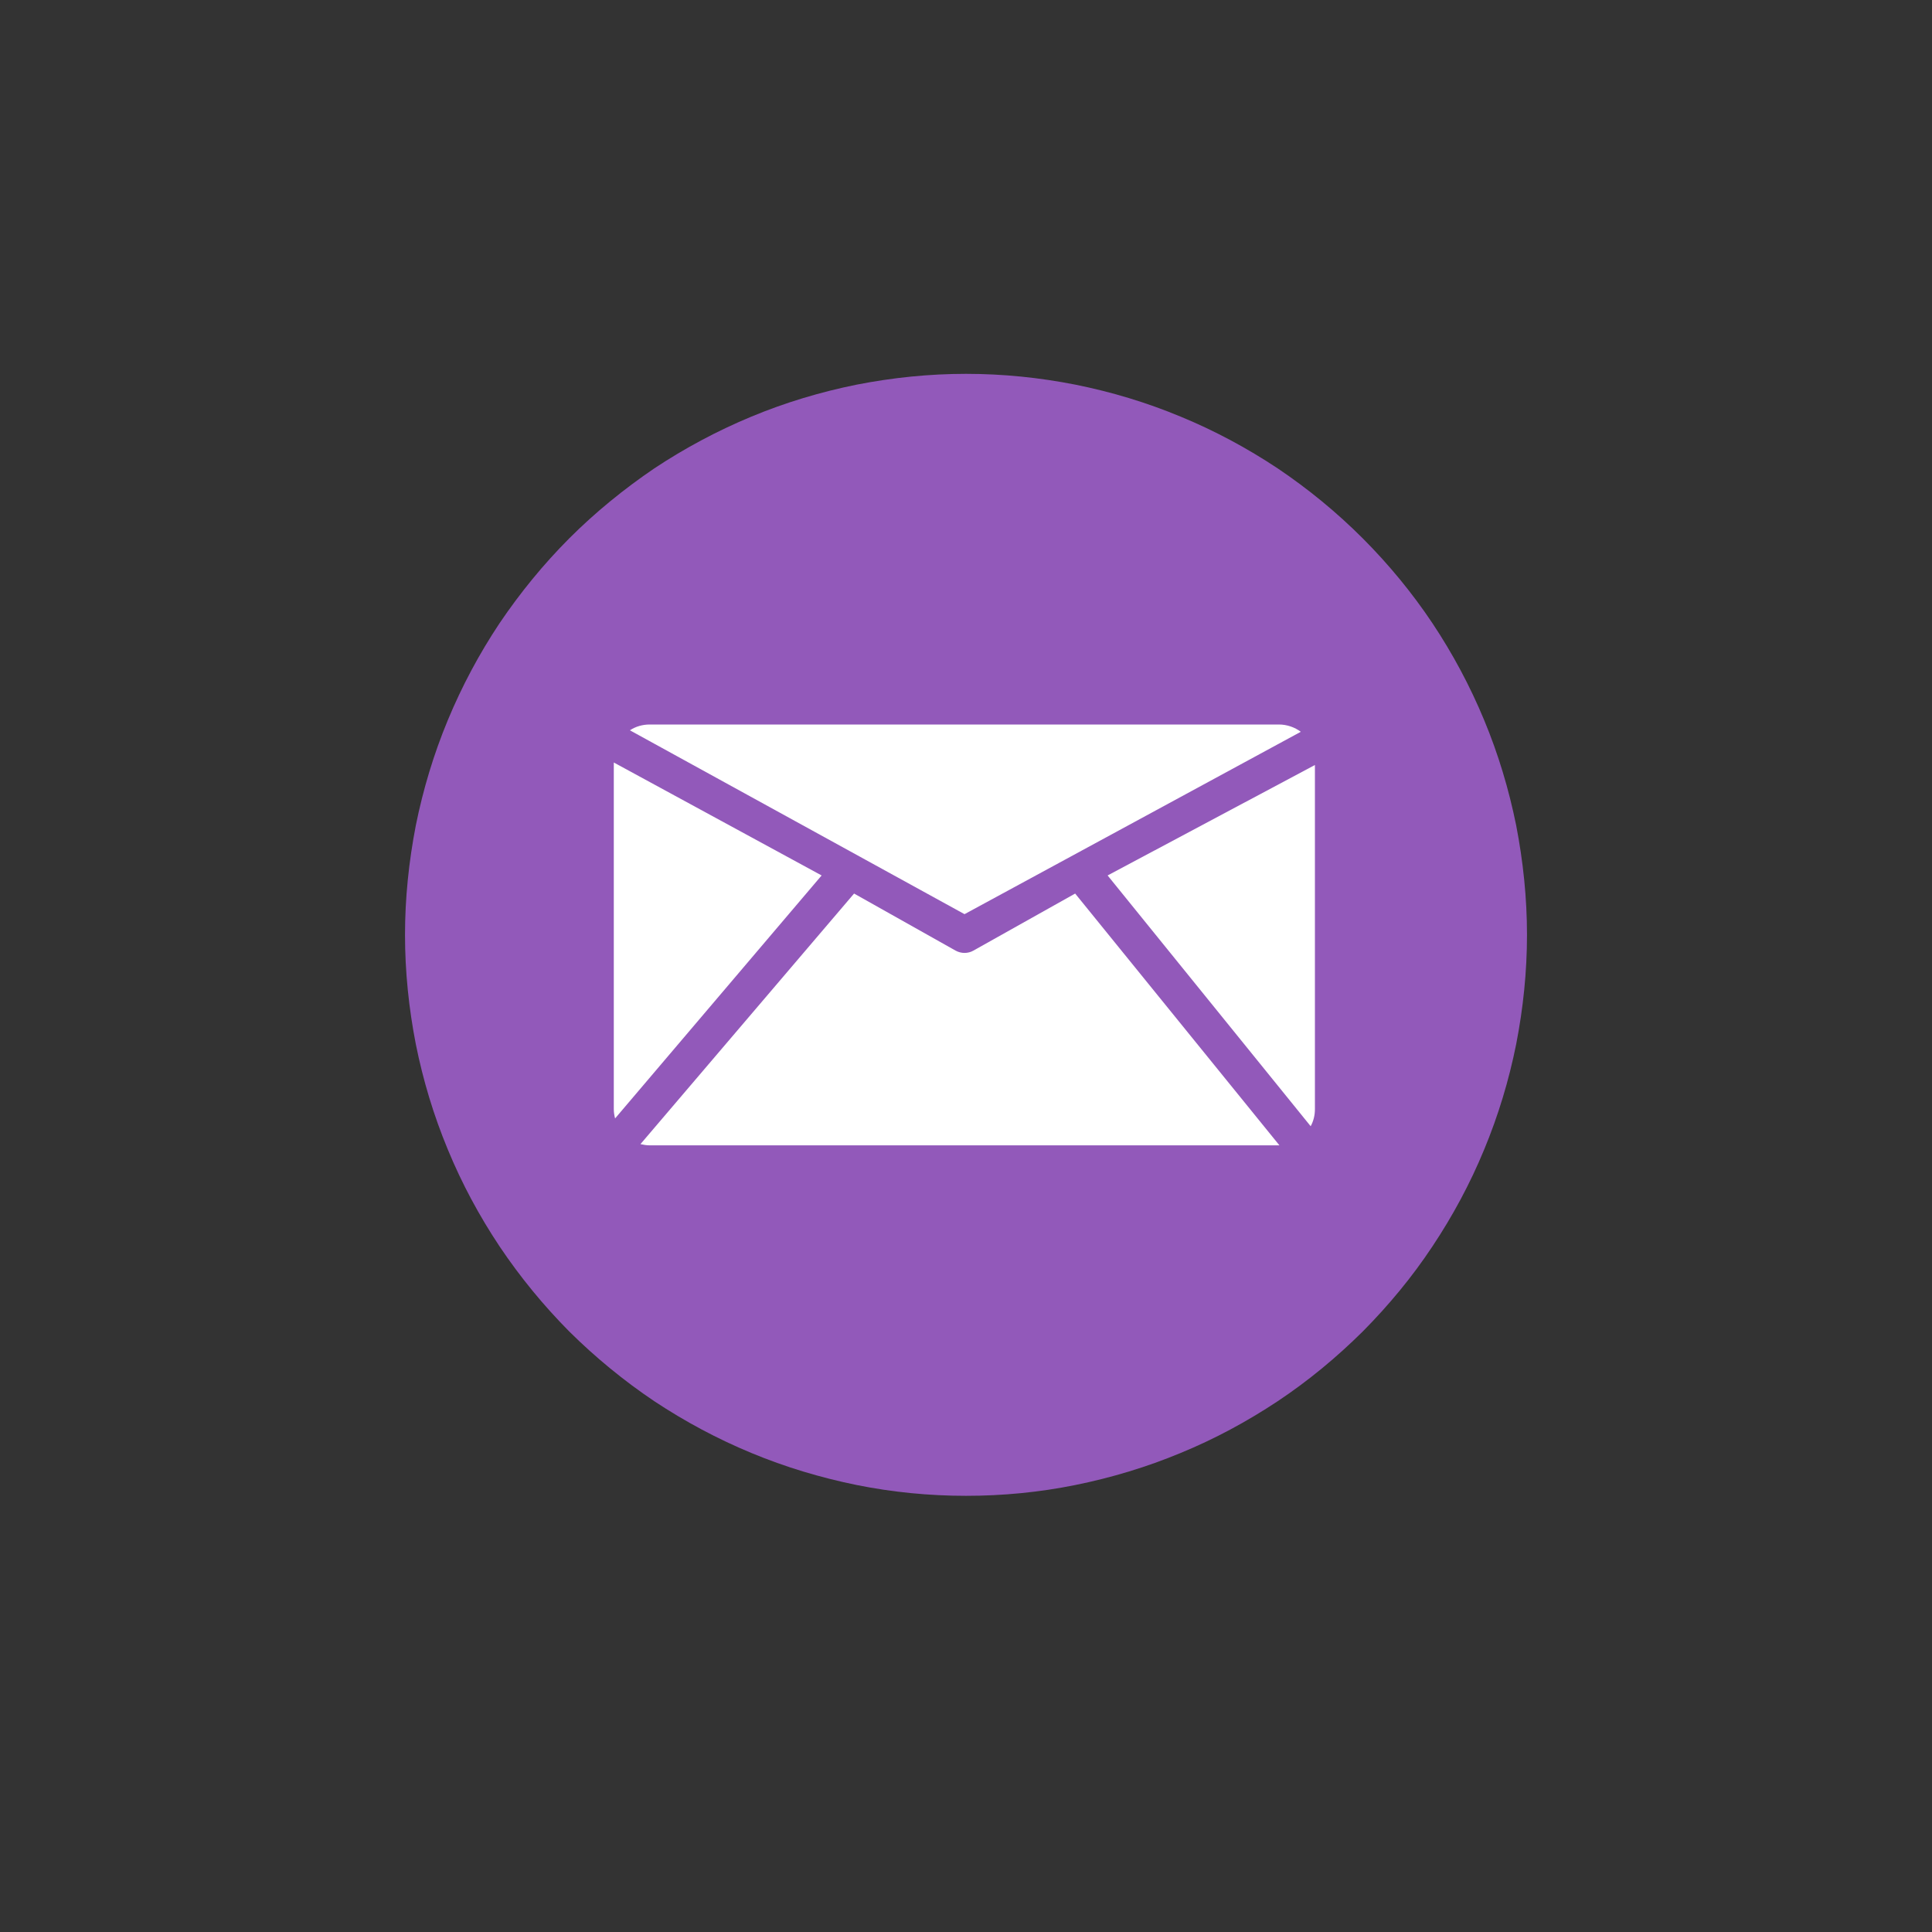<svg xmlns="http://www.w3.org/2000/svg" xmlns:xlink="http://www.w3.org/1999/xlink" width="40" zoomAndPan="magnify" viewBox="0 0 30 30" height="40" preserveAspectRatio="xMidYMid meet" version="1.0"><rect x="0" y="0" width="30" height="30" fill="#333333" stroke="none"/><defs><clipPath id="652377fef6"><path d="M 6.289 5.805 L 23.711 5.805 L 23.711 23.227 L 6.289 23.227 Z M 6.289 5.805 " clip-rule="nonzero"/></clipPath></defs><g clip-path="url(#652377fef6)"><path fill="#9259ba" d="M 23.711 14.516 C 23.711 15.09 23.652 15.656 23.543 16.215 C 23.43 16.777 23.266 17.32 23.047 17.848 C 22.828 18.379 22.559 18.879 22.242 19.355 C 21.926 19.832 21.562 20.27 21.16 20.676 C 20.754 21.078 20.316 21.441 19.84 21.758 C 19.363 22.074 18.863 22.344 18.332 22.562 C 17.805 22.781 17.262 22.945 16.699 23.059 C 16.141 23.172 15.574 23.227 15 23.227 C 14.43 23.227 13.863 23.172 13.301 23.059 C 12.742 22.945 12.195 22.781 11.668 22.562 C 11.141 22.344 10.637 22.074 10.16 21.758 C 9.688 21.441 9.246 21.078 8.84 20.676 C 8.438 20.27 8.078 19.832 7.758 19.355 C 7.441 18.879 7.172 18.379 6.953 17.848 C 6.734 17.32 6.57 16.777 6.457 16.215 C 6.348 15.656 6.289 15.09 6.289 14.516 C 6.289 13.945 6.348 13.379 6.457 12.816 C 6.57 12.258 6.734 11.711 6.953 11.184 C 7.172 10.656 7.441 10.152 7.758 9.676 C 8.078 9.203 8.438 8.762 8.84 8.359 C 9.246 7.953 9.688 7.594 10.16 7.273 C 10.637 6.957 11.141 6.688 11.668 6.469 C 12.195 6.25 12.742 6.086 13.301 5.973 C 13.863 5.863 14.43 5.805 15 5.805 C 15.574 5.805 16.141 5.863 16.699 5.973 C 17.262 6.086 17.805 6.25 18.332 6.469 C 18.863 6.688 19.363 6.957 19.84 7.273 C 20.316 7.594 20.754 7.953 21.16 8.359 C 21.562 8.762 21.926 9.203 22.242 9.676 C 22.559 10.152 22.828 10.656 23.047 11.184 C 23.266 11.711 23.43 12.258 23.543 12.816 C 23.652 13.379 23.711 13.945 23.711 14.516 Z M 23.711 14.516 " fill-opacity="1" fill-rule="nonzero"/></g><path fill="#ffffff" d="M 9.781 11.34 C 9.871 11.281 9.977 11.25 10.09 11.25 L 19.859 11.25 C 19.984 11.25 20.105 11.293 20.199 11.363 L 14.977 14.195 Z M 20.352 17.488 C 20.395 17.41 20.418 17.32 20.418 17.223 L 20.418 11.879 L 17.199 13.594 Z M 9.531 11.84 L 9.531 17.223 C 9.531 17.273 9.539 17.32 9.551 17.367 L 12.758 13.594 Z M 16.695 13.875 L 15.113 14.762 C 15.074 14.785 15.023 14.797 14.977 14.797 C 14.93 14.797 14.883 14.785 14.84 14.762 L 13.262 13.875 L 9.945 17.766 C 9.992 17.777 10.043 17.785 10.09 17.785 L 19.859 17.785 C 19.859 17.785 19.863 17.785 19.867 17.785 Z M 16.695 13.875 " fill-opacity="1" fill-rule="nonzero"/></svg>